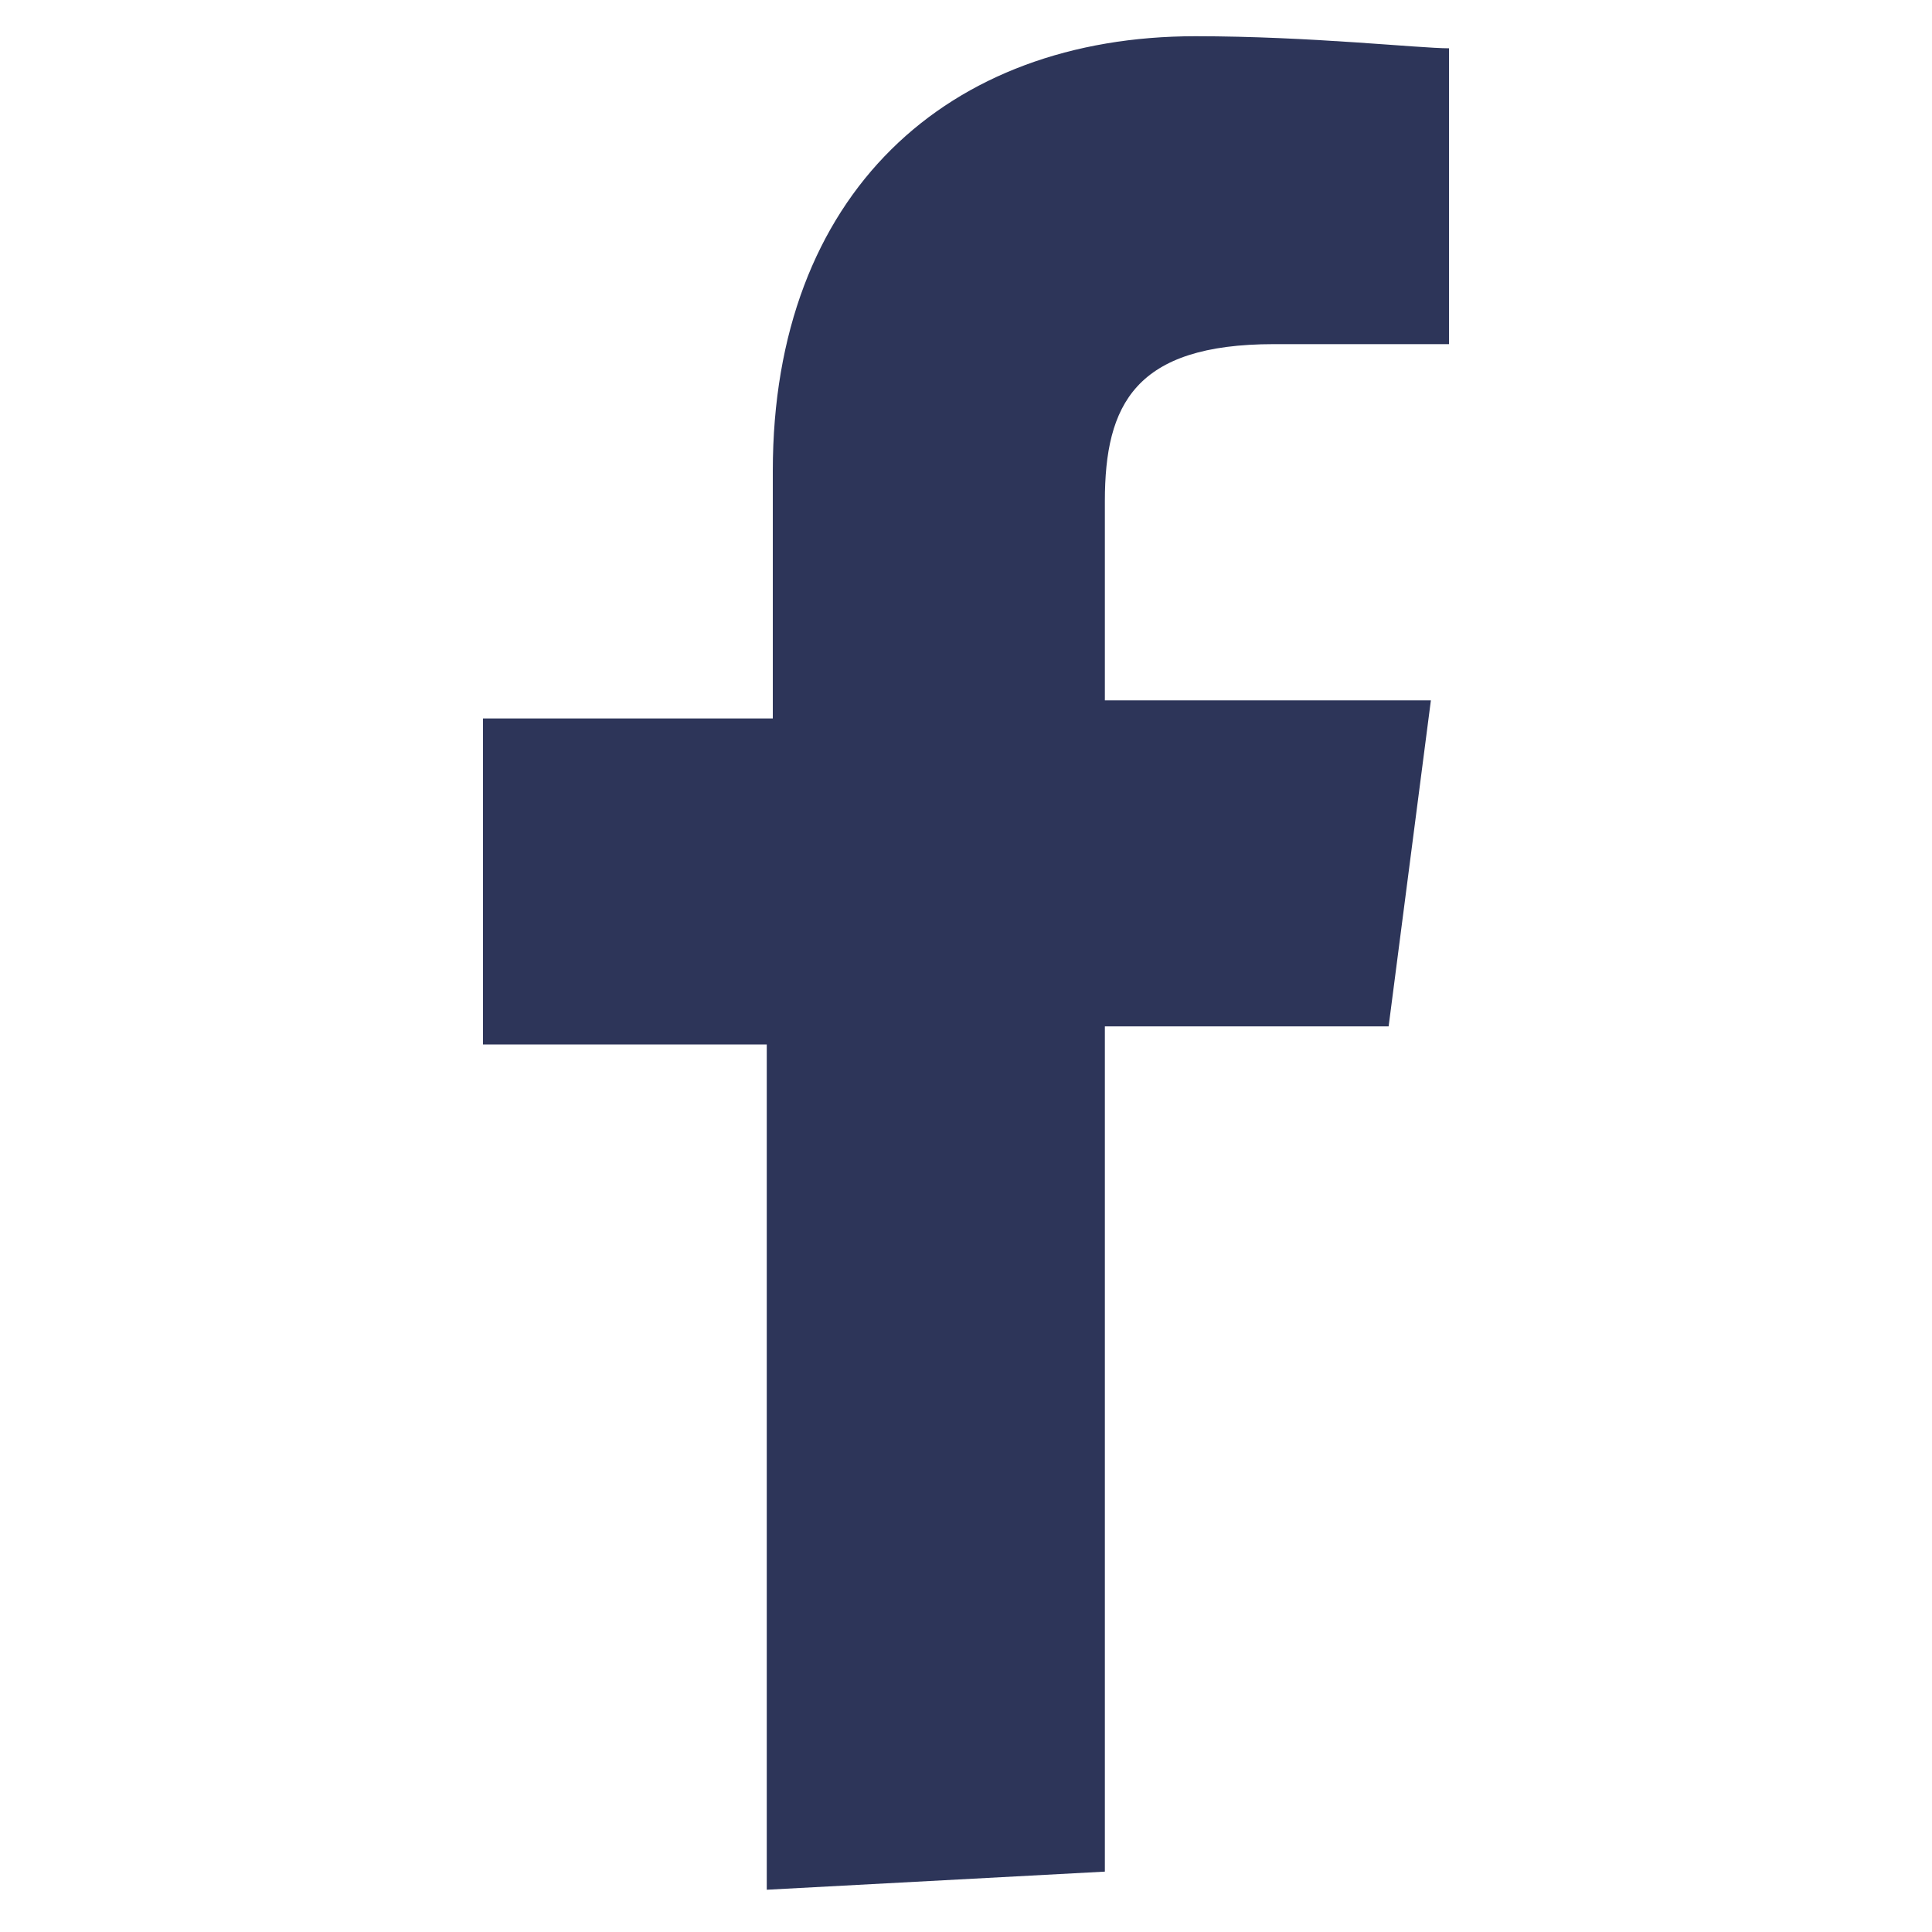 <?xml version="1.0" encoding="utf-8"?>
<!-- Generator: Adobe Illustrator 21.0.2, SVG Export Plug-In . SVG Version: 6.00 Build 0)  -->
<svg version="1.1" id="Laag_1" xmlns="http://www.w3.org/2000/svg" width="24" height="24" xmlns:xlink="http://www.w3.org/1999/xlink" x="0px" y="0px"
	 viewBox="0 0 32 32" style="enable-background:new 0 0 32 32;" xml:space="preserve">
<path id="f" fill="#2d3559" d="M18.3,31V17H23l0.7-5.4h-5.4V8.3c0-1.6,0.5-2.6,2.8-2.6H24V0.8c-0.5,0-2.3-0.2-4.2-0.2c-4.1,0-7,2.6-7,7.2v4.1H8v5.4
	h4.7v14L18.3,31L18.3,31L18.3,31z"/>
</svg>
